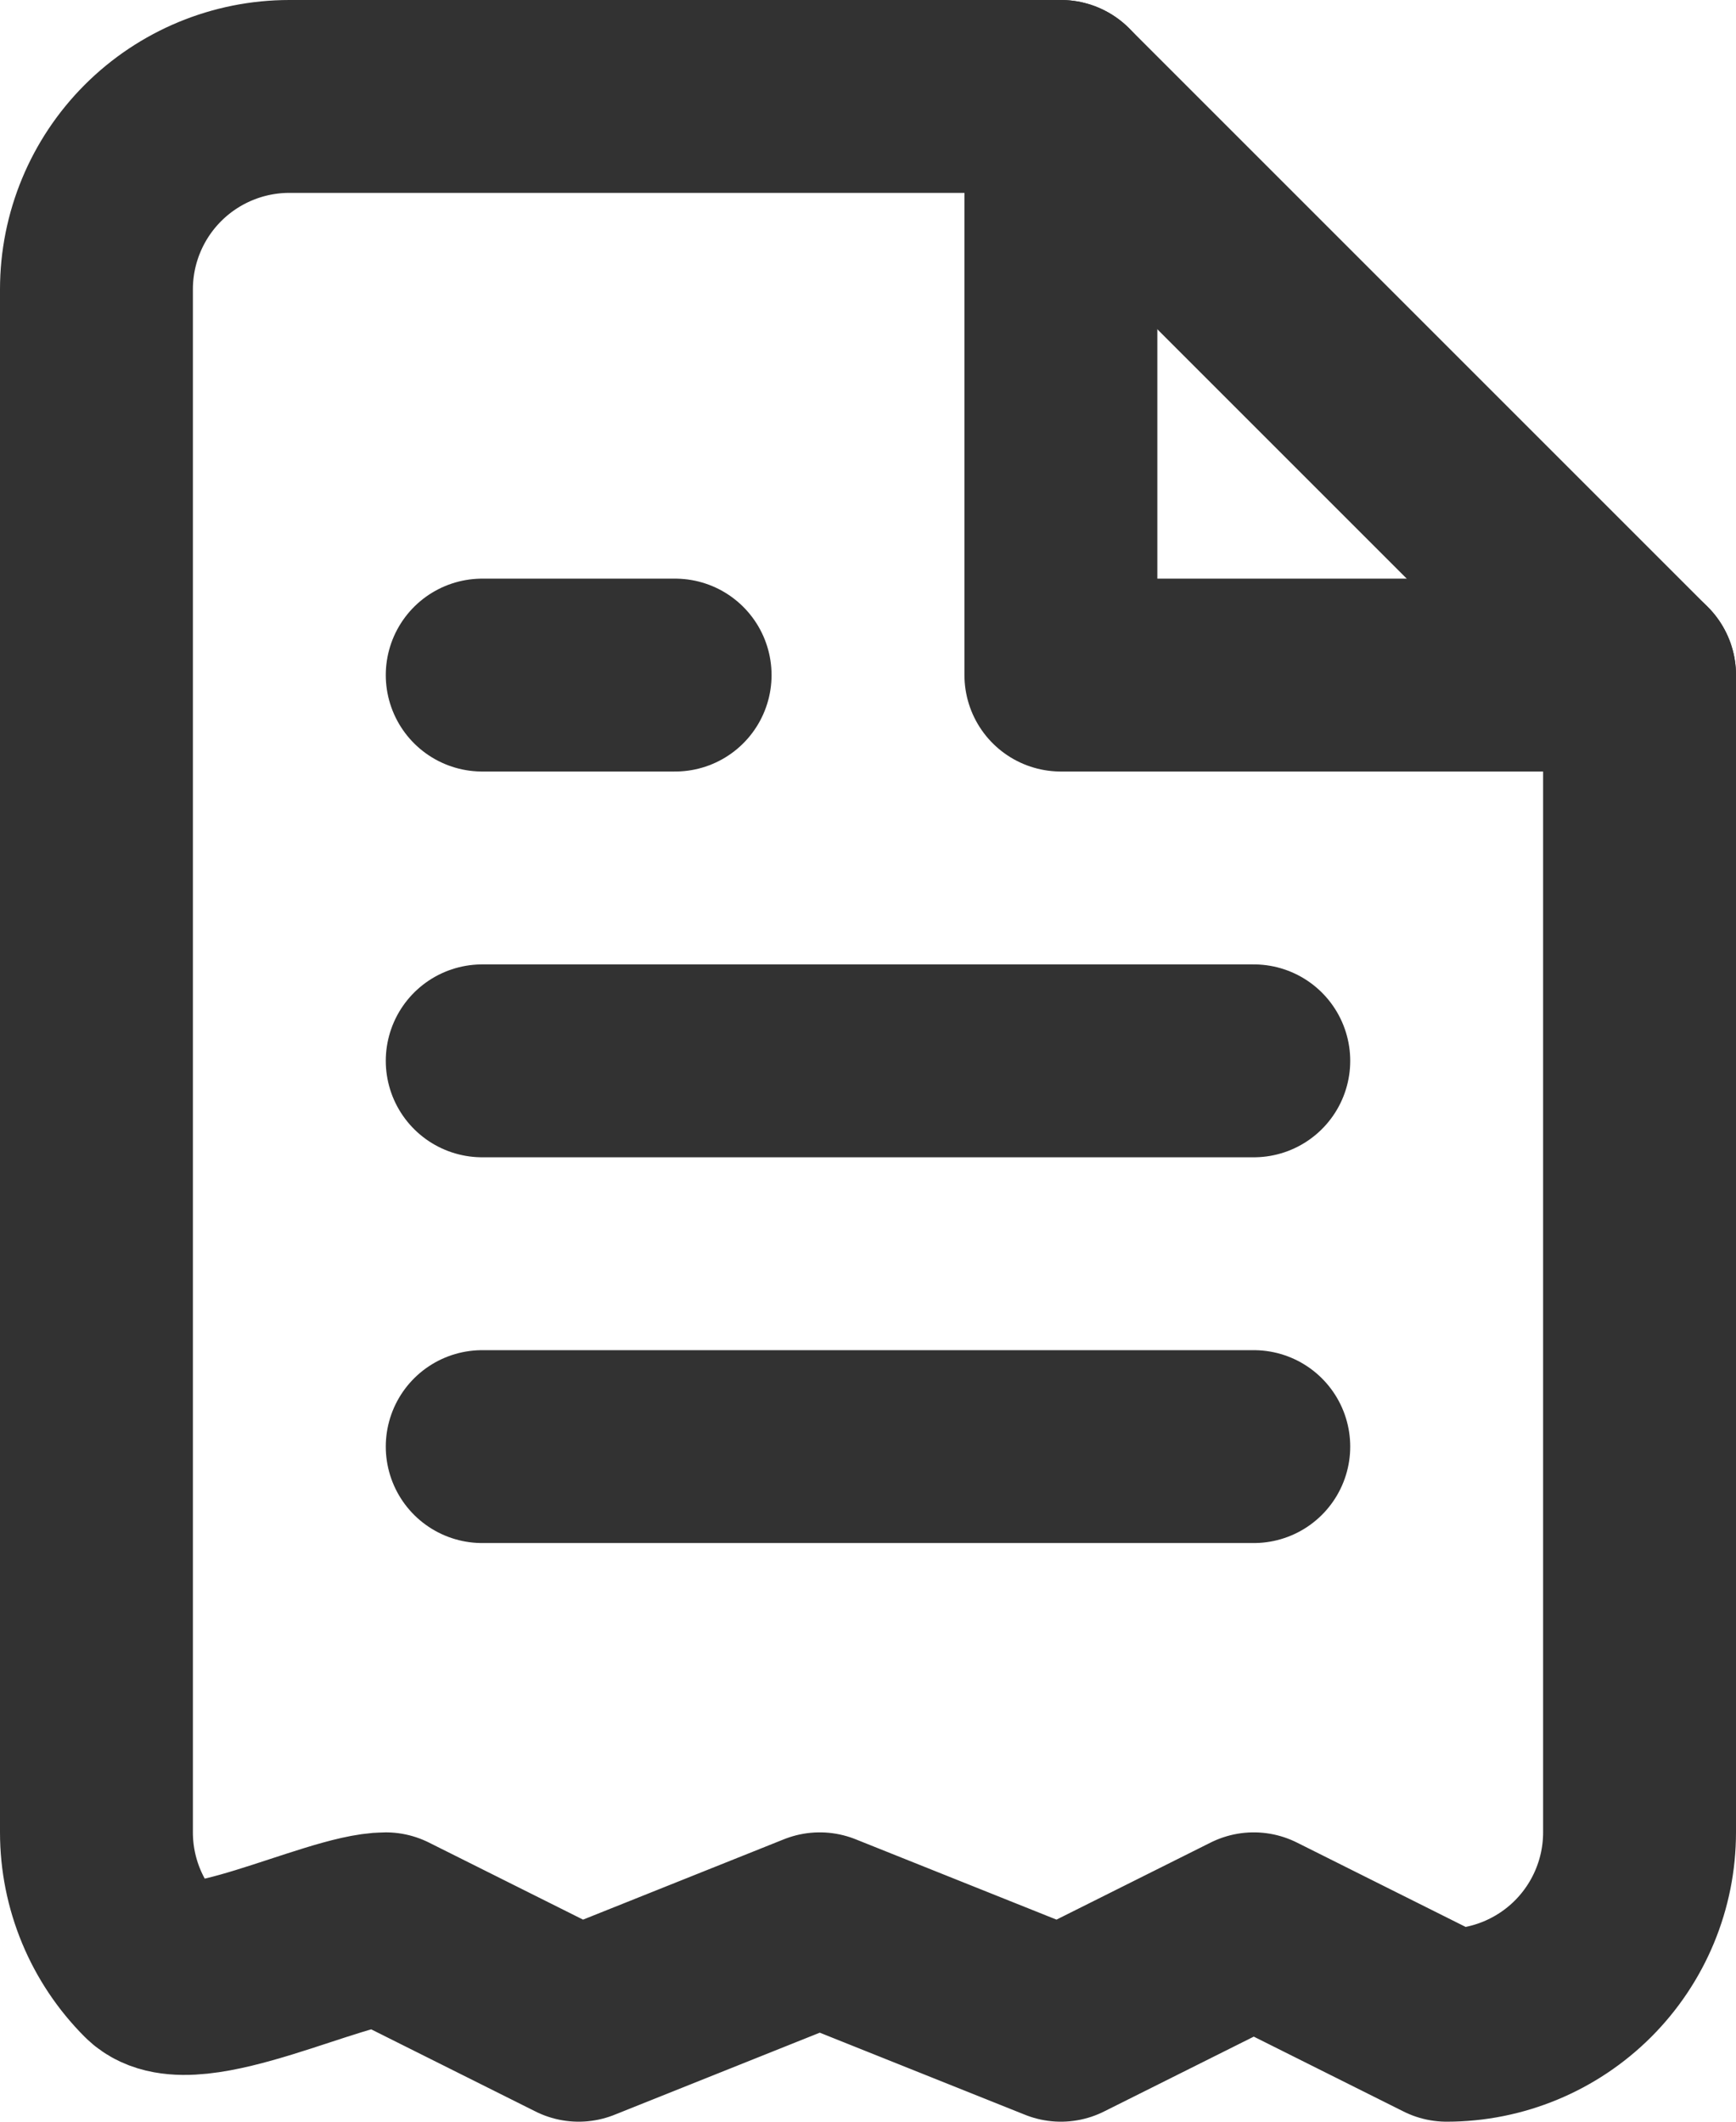 <svg width="18" height="22" viewBox="0 0 18 22" fill="none" xmlns="http://www.w3.org/2000/svg">
<path d="M11 1H3C2.47 1 1.961 1.211 1.586 1.586C1.211 1.961 1 2.47 1 3V19C1 19.53 1.211 20.039 1.586 20.414C1.961 20.789 3.47 20 4 20L6 21L8.5 20L11 21L13 20L15 21C15.53 21 16.039 20.789 16.414 20.414C16.789 20.039 17 19.53 17 19V7L11 1Z" stroke="#323232" stroke-width="2" stroke-linecap="round" stroke-linejoin="round"/>
<path d="M11 1V7H17" stroke="#323232" stroke-width="2" stroke-linecap="round" stroke-linejoin="round"/>
<path d="M13 11H5" stroke="#323232" stroke-width="2" stroke-linecap="round" stroke-linejoin="round"/>
<path d="M13 15H5" stroke="#323232" stroke-width="2" stroke-linecap="round" stroke-linejoin="round"/>
<path d="M7 7H6H5" stroke="#323232" stroke-width="2" stroke-linecap="round" stroke-linejoin="round"/>
</svg>
